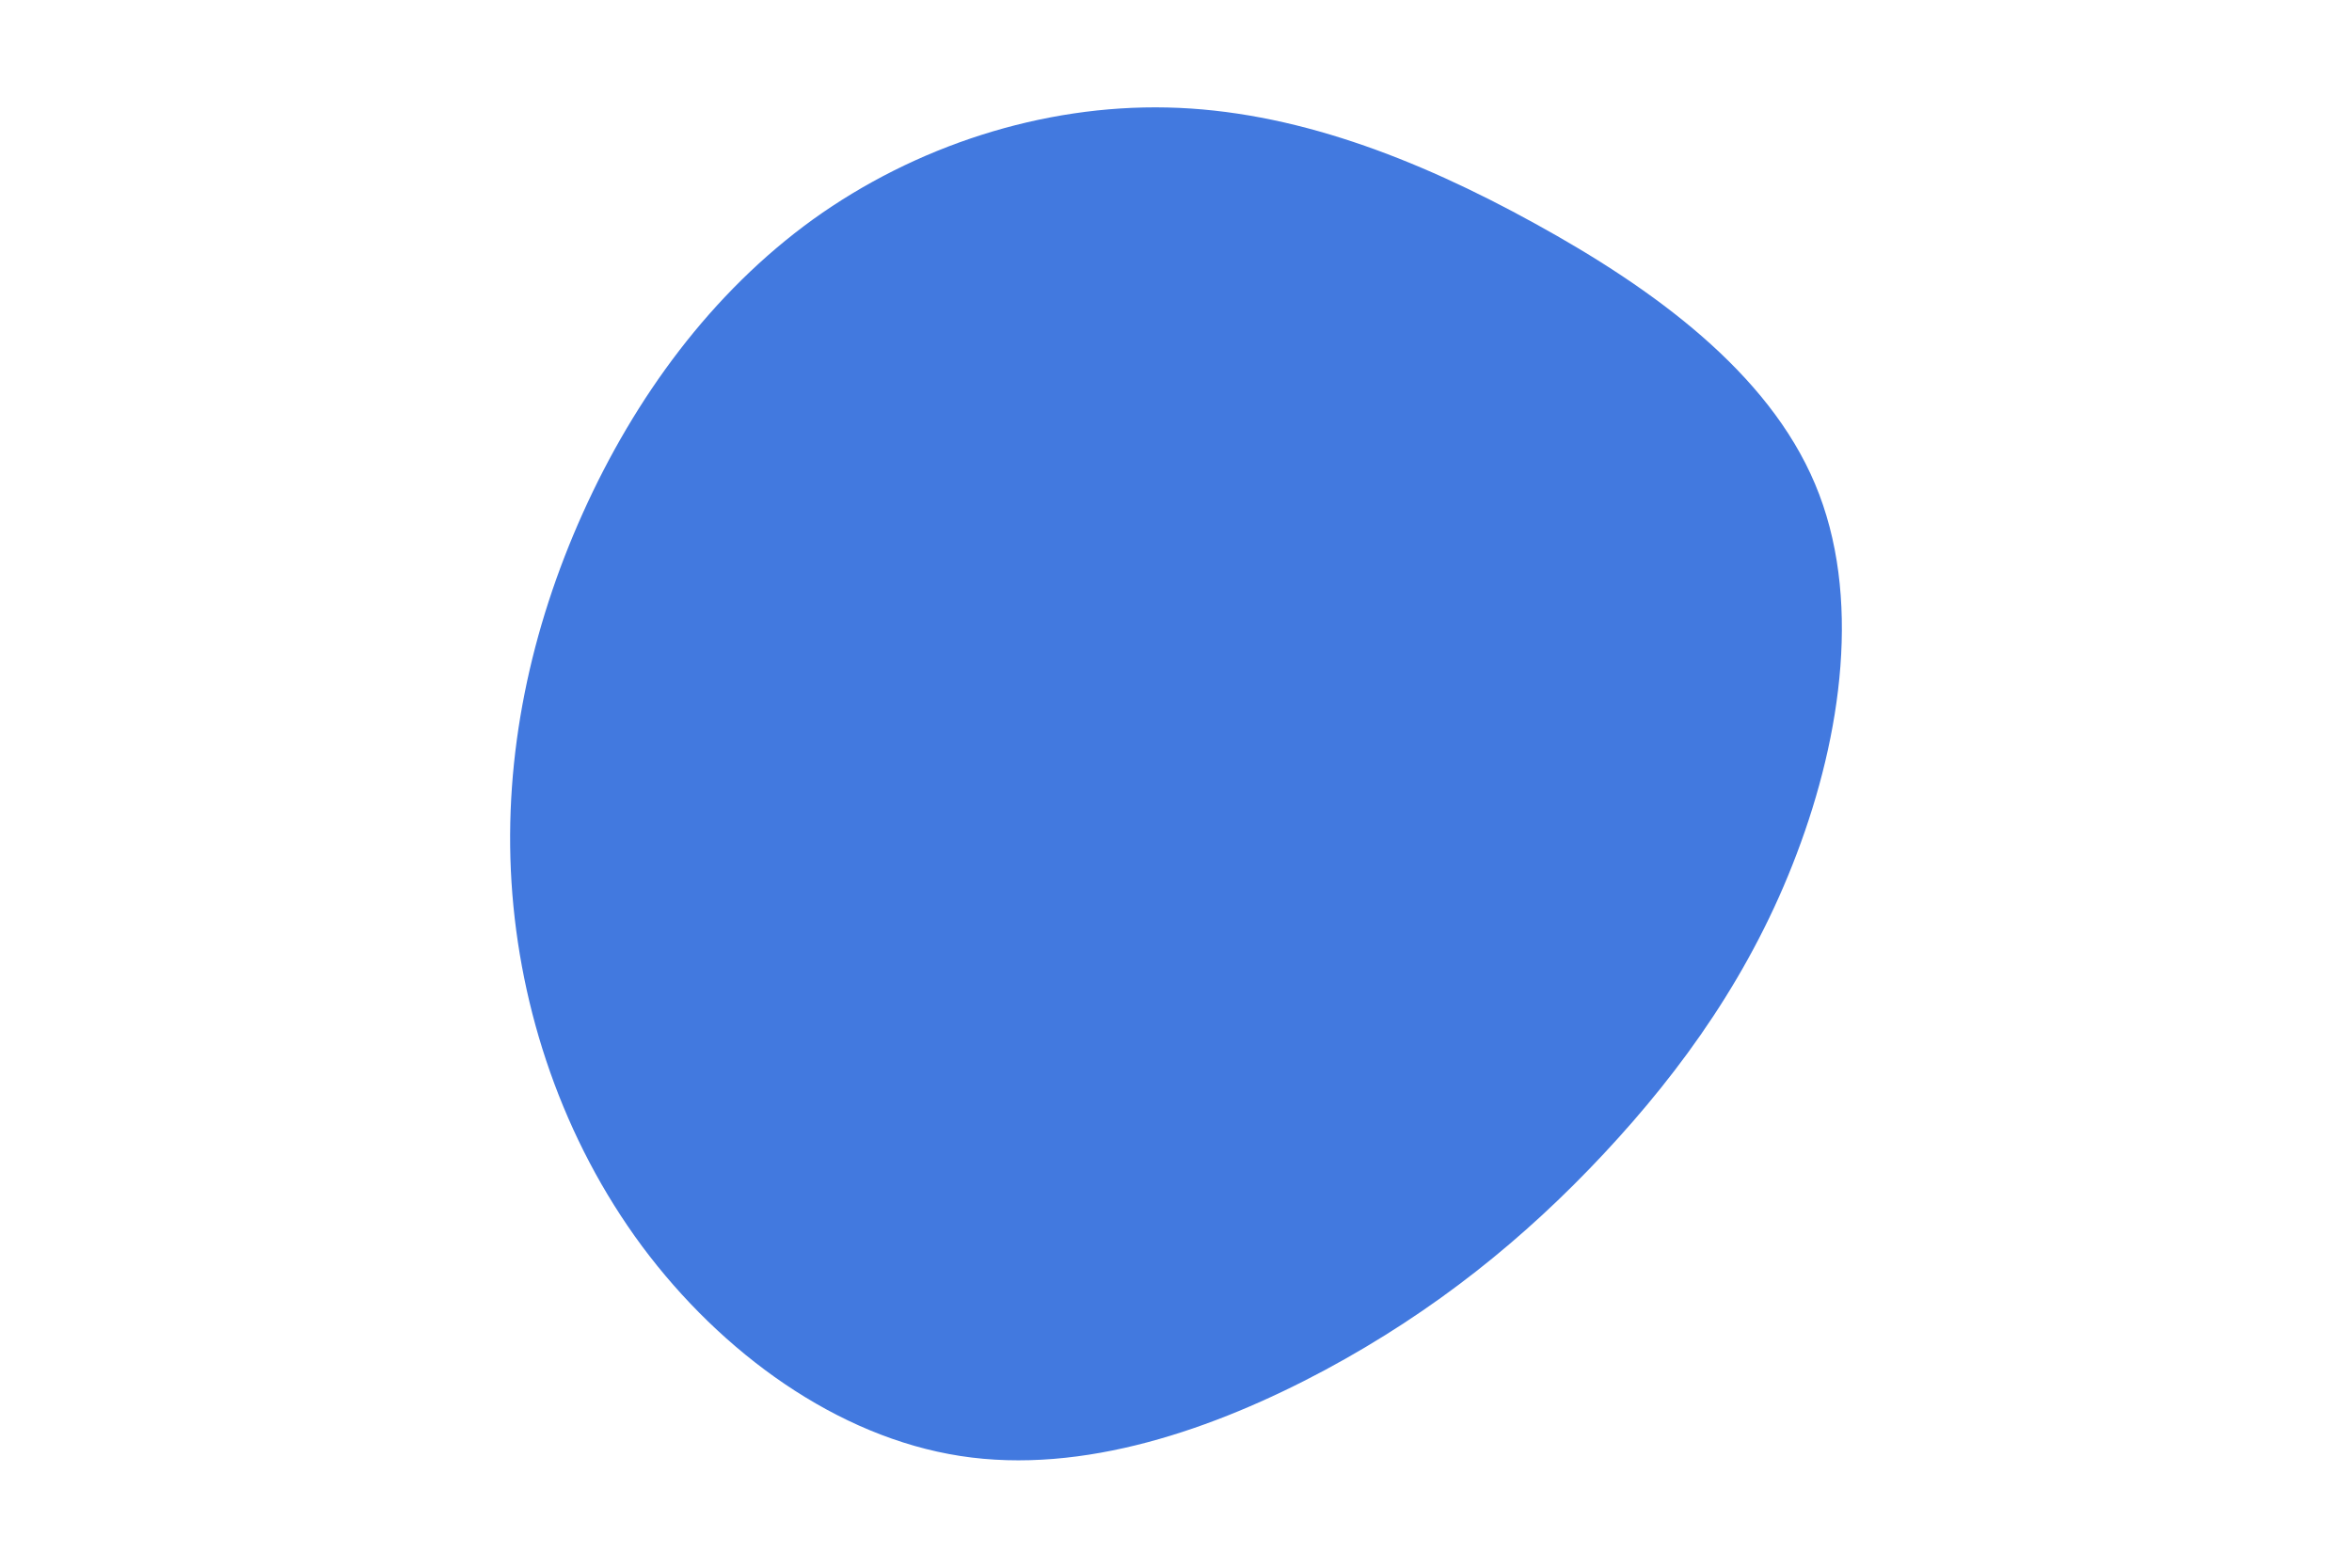 <svg id="visual" viewBox="0 0 900 600" width="900" height="600" xmlns="http://www.w3.org/2000/svg" xmlns:xlink="http://www.w3.org/1999/xlink" version="1.1"><g transform="translate(447.435 299.04)"><path d="M139.9 -213.5C185.4 -188.5 229.1 -156.6 247.1 -113.8C265.1 -71.1 257.3 -17.6 240.1 27.7C223 73 196.5 110.2 166.2 142.6C135.9 175 101.8 202.6 59.6 225.3C17.4 247.9 -32.9 265.5 -80 258.2C-127.2 250.9 -171.3 218.8 -201.7 178C-232 137.1 -248.6 87.6 -251.7 38.7C-254.8 -10.2 -244.3 -58.5 -224.4 -102.7C-204.5 -146.9 -175.2 -187 -136.3 -215.1C-97.3 -243.1 -48.7 -259 -0.7 -257.9C47.2 -256.8 94.4 -238.6 139.9 -213.5" fill="#4279DF"></path></g></svg>